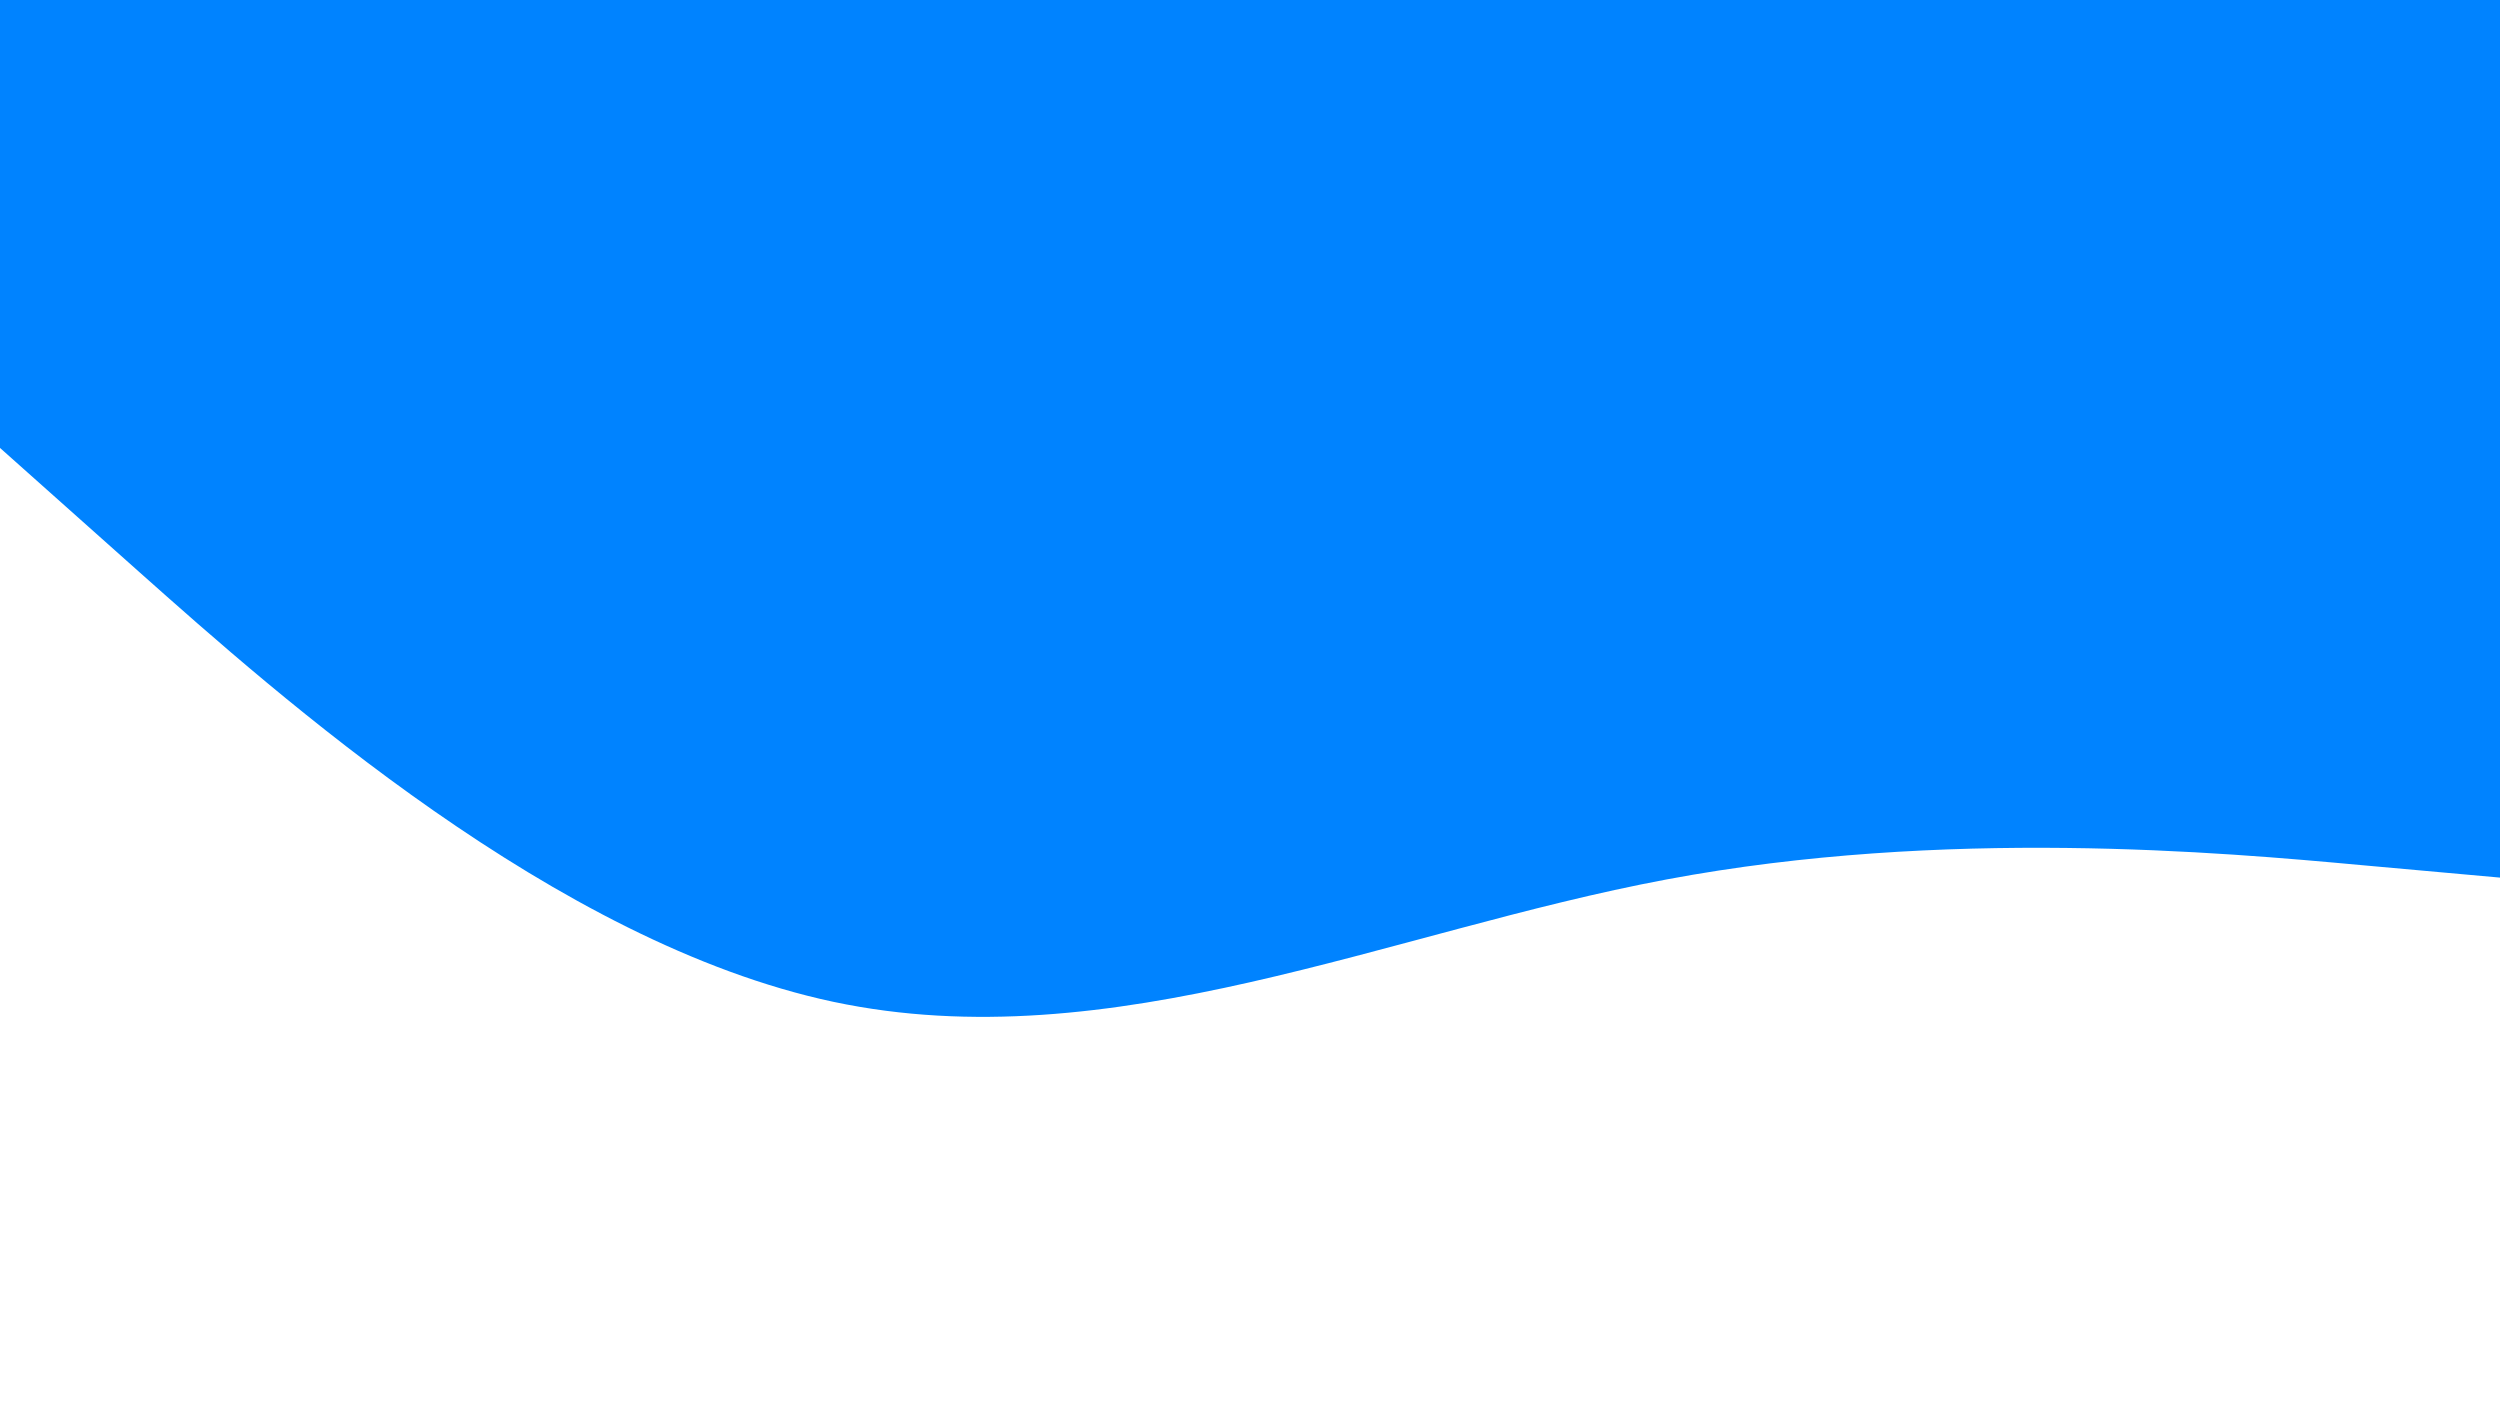 <svg id="visual" viewBox="0 0 960 540" width="960" height="540" xmlns="http://www.w3.org/2000/svg" xmlns:xlink="http://www.w3.org/1999/xlink" version="1.1"><rect x="0" y="0" width="960" height="540" fill="#ffffff"></rect><path d="M0 172L53.3 219.5C106.7 267 213.3 362 320 384.7C426.7 407.3 533.3 357.7 640 337.7C746.7 317.7 853.3 327.3 906.7 332.2L960 337L960 0L906.7 0C853.3 0 746.7 0 640 0C533.3 0 426.7 0 320 0C213.3 0 106.7 0 53.3 0L0 0Z" fill="#0083ff" stroke-linecap="round" stroke-linejoin="miter"></path></svg>